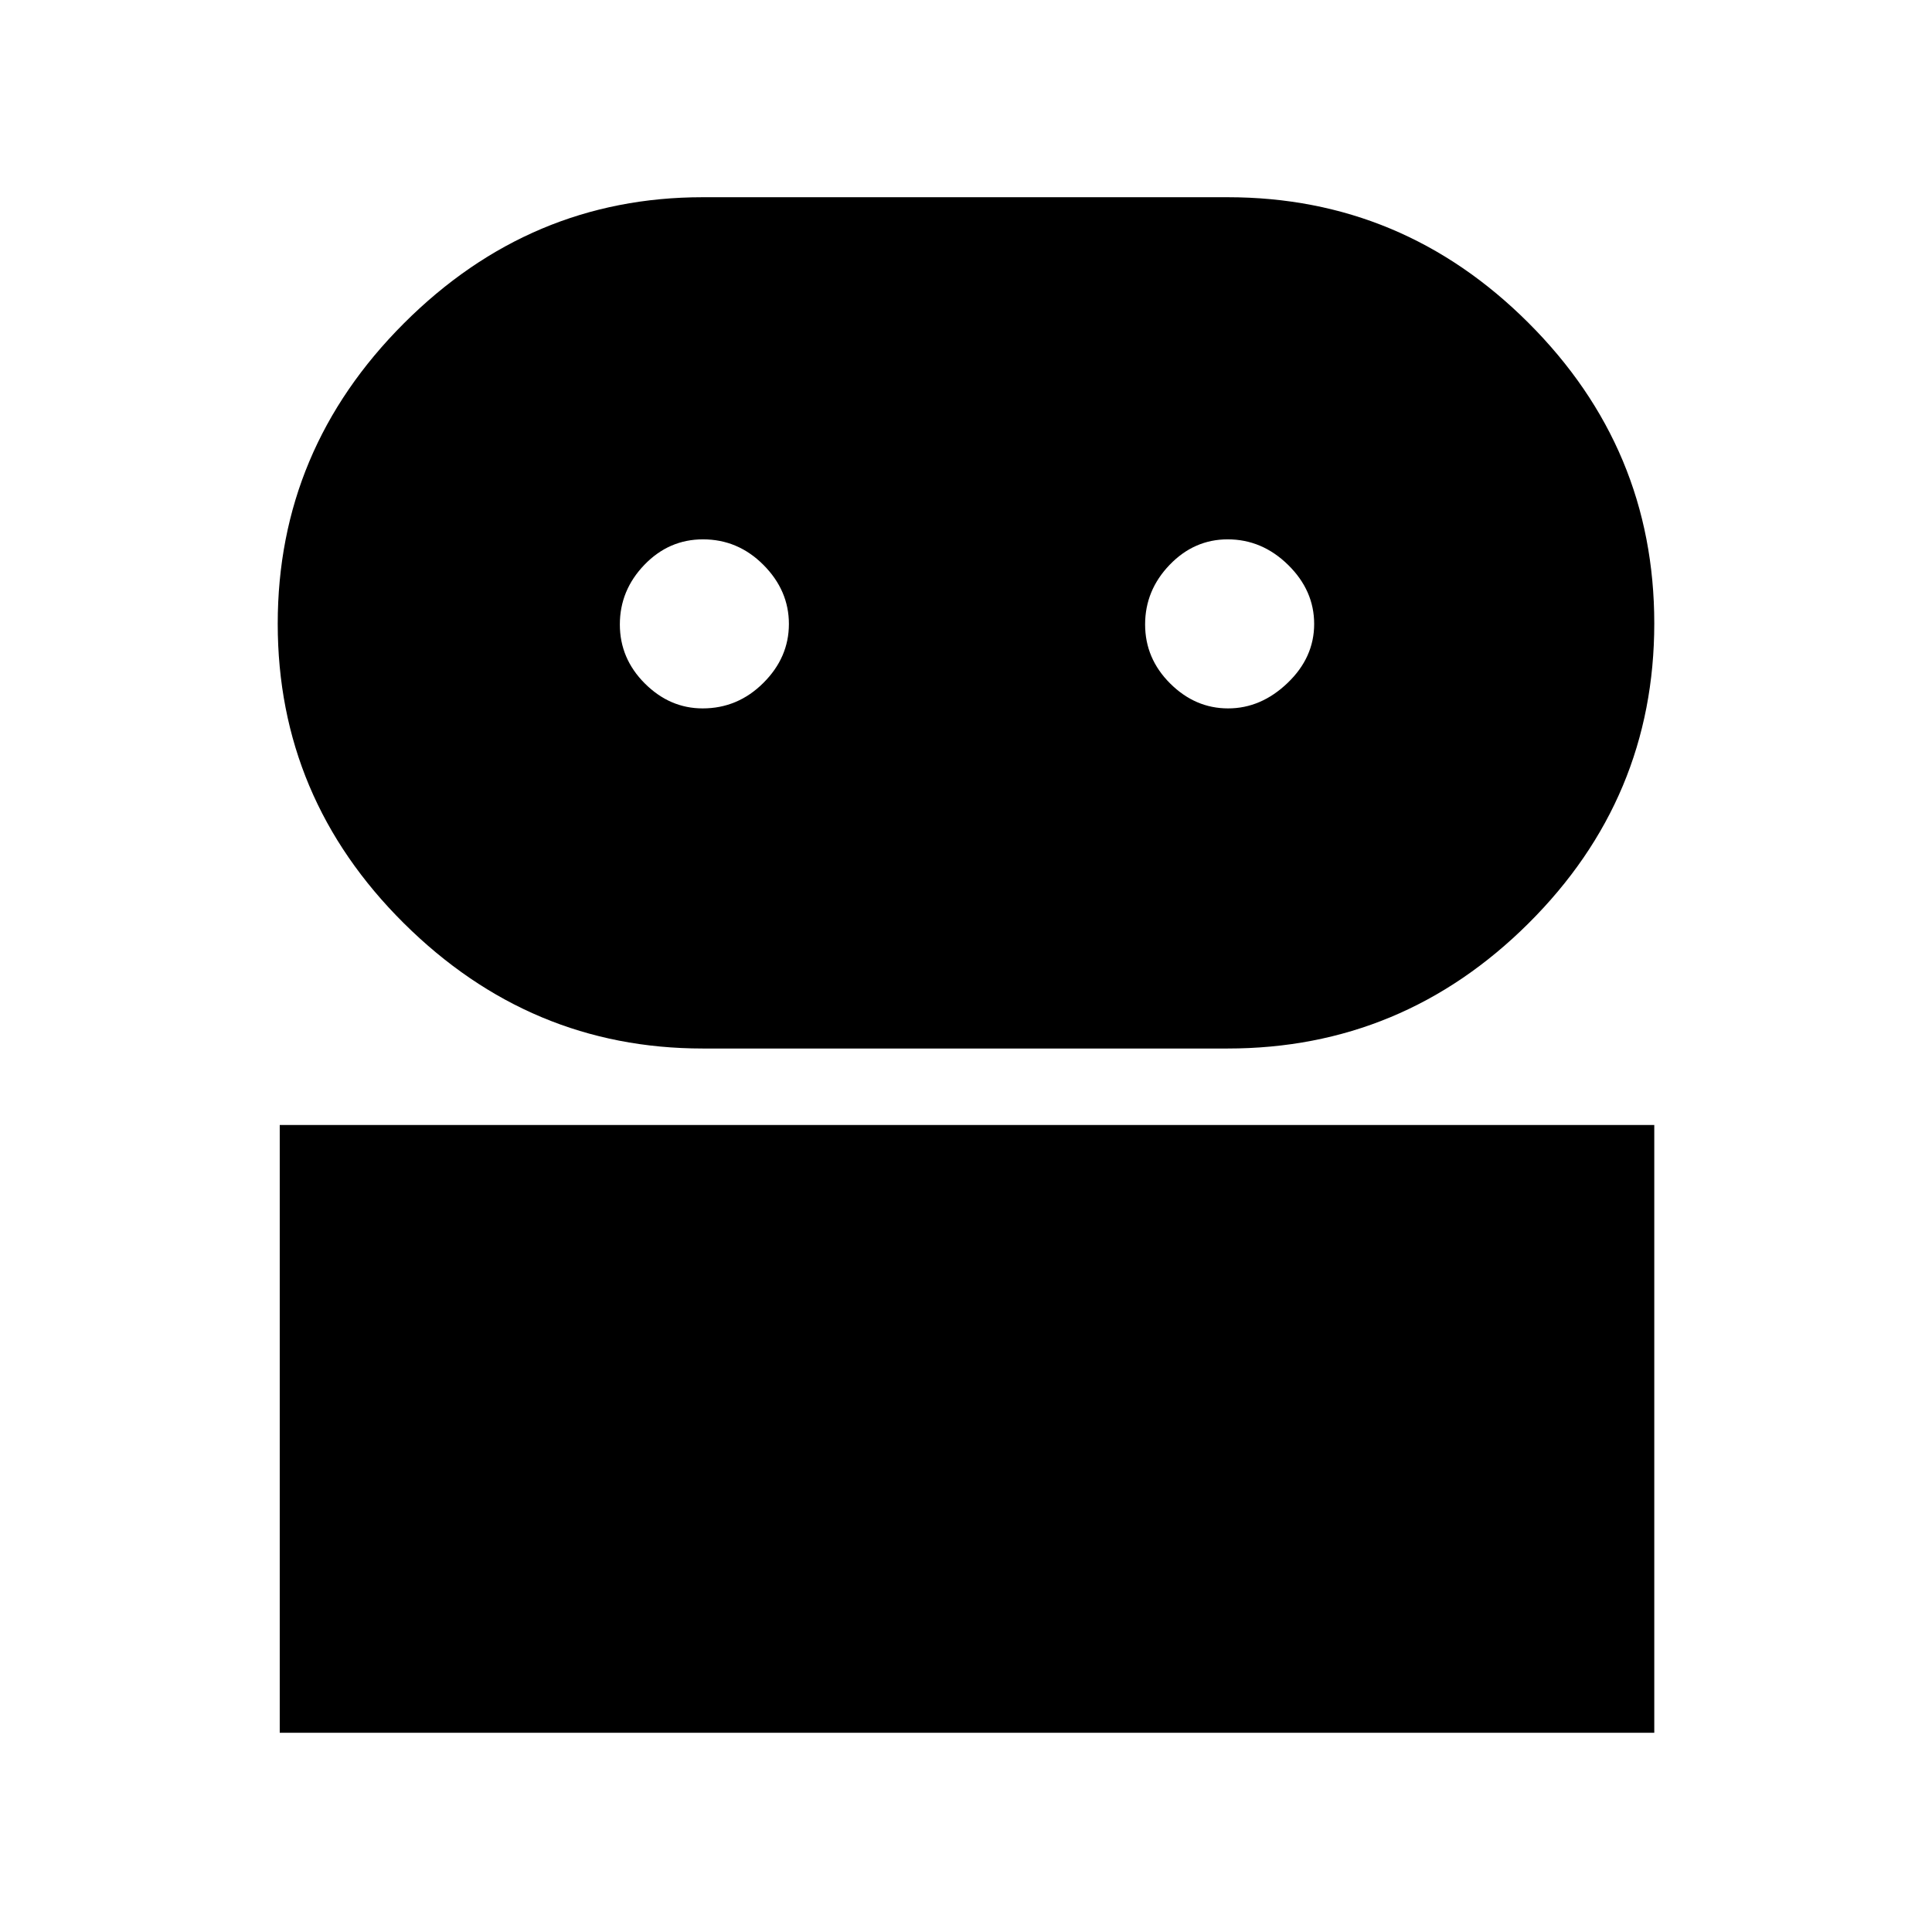 <svg xmlns="http://www.w3.org/2000/svg" height="48" viewBox="0 -960 960 960" width="48"><path d="M139-99v-302h683v302H139Zm210.17-340q-85.81 0-148.49-62.23Q138-563.47 138-650.05q0-86.59 62.68-149.27Q263.36-862 349.17-862H610q86.98 0 149.49 62.44Q822-737.12 822-650.24t-62.51 149.06Q696.98-439 610-439H349.17Zm-.01-169q17.44 0 30.14-12.65 12.7-12.64 12.7-29.3 0-16.65-12.65-29.35Q366.7-692 349.32-692q-16.94 0-29.13 12.66Q308-666.67 308-649.72q0 16.95 12.42 29.34Q332.84-608 349.16-608Zm261.09 0q16.35 0 29.55-12.65 13.2-12.64 13.2-29.3 0-16.65-12.94-29.35-12.94-12.7-30.02-12.7-16.66 0-28.85 12.66Q569-666.67 569-649.72q0 16.95 12.45 29.34Q593.89-608 610.25-608Z"/></svg>
